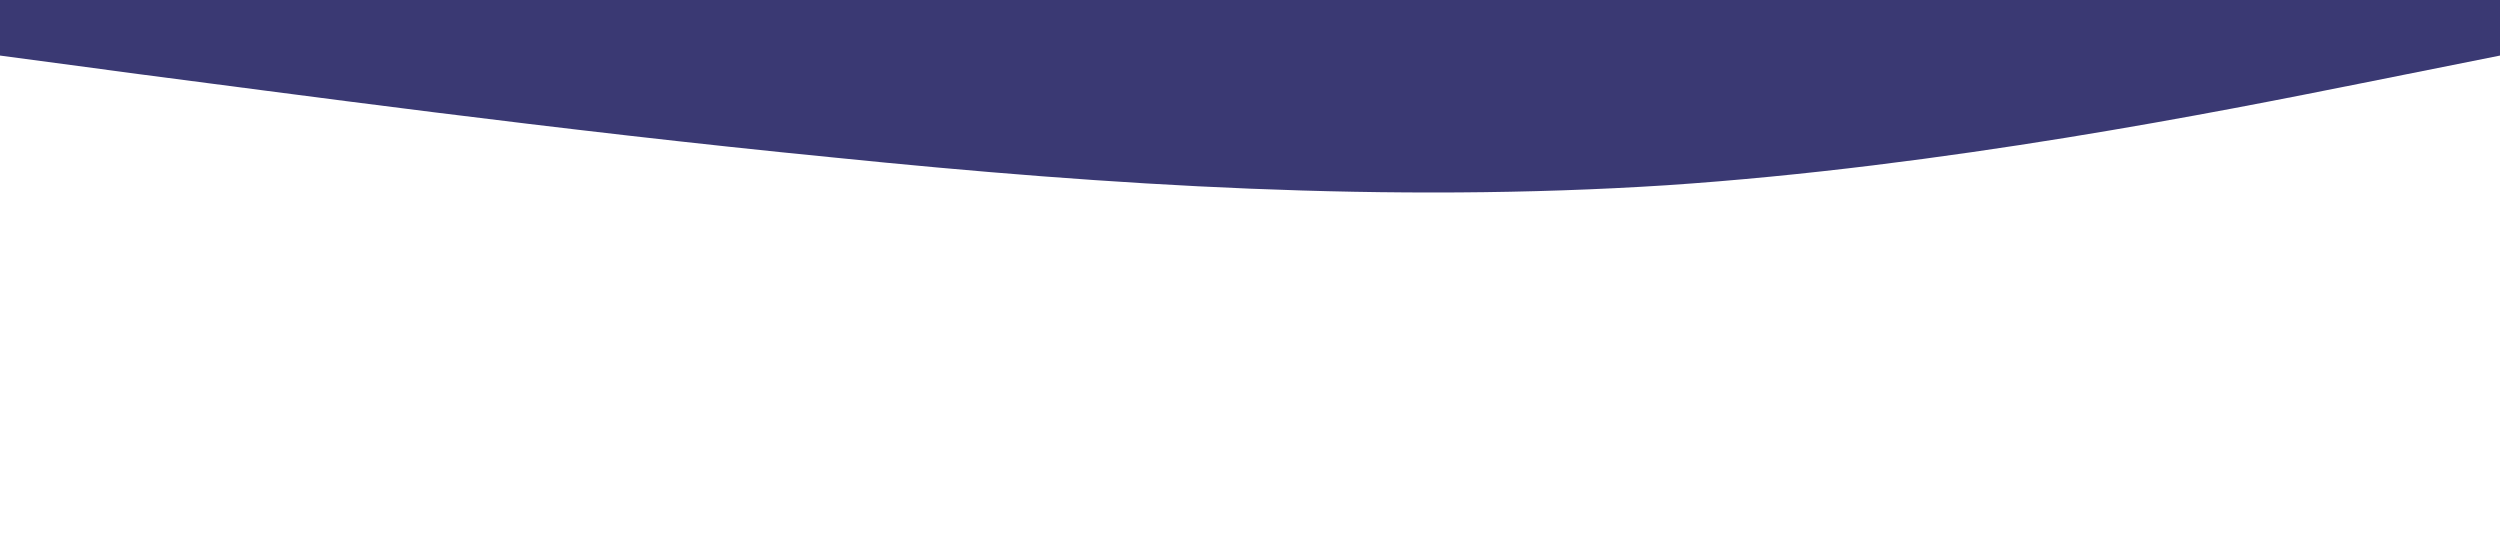 <?xml version="1.0" standalone="no"?><svg xmlns="http://www.w3.org/2000/svg" viewBox="0 0 1440 320"><path fill="#3a3973" fill-opacity="1" d="M0,32L80,42.7C160,53,320,75,480,90.7C640,107,800,117,960,106.7C1120,96,1280,64,1360,48L1440,32L1440,0L1360,0C1280,0,1120,0,960,0C800,0,640,0,480,0C320,0,160,0,80,0L0,0Z"></path></svg>